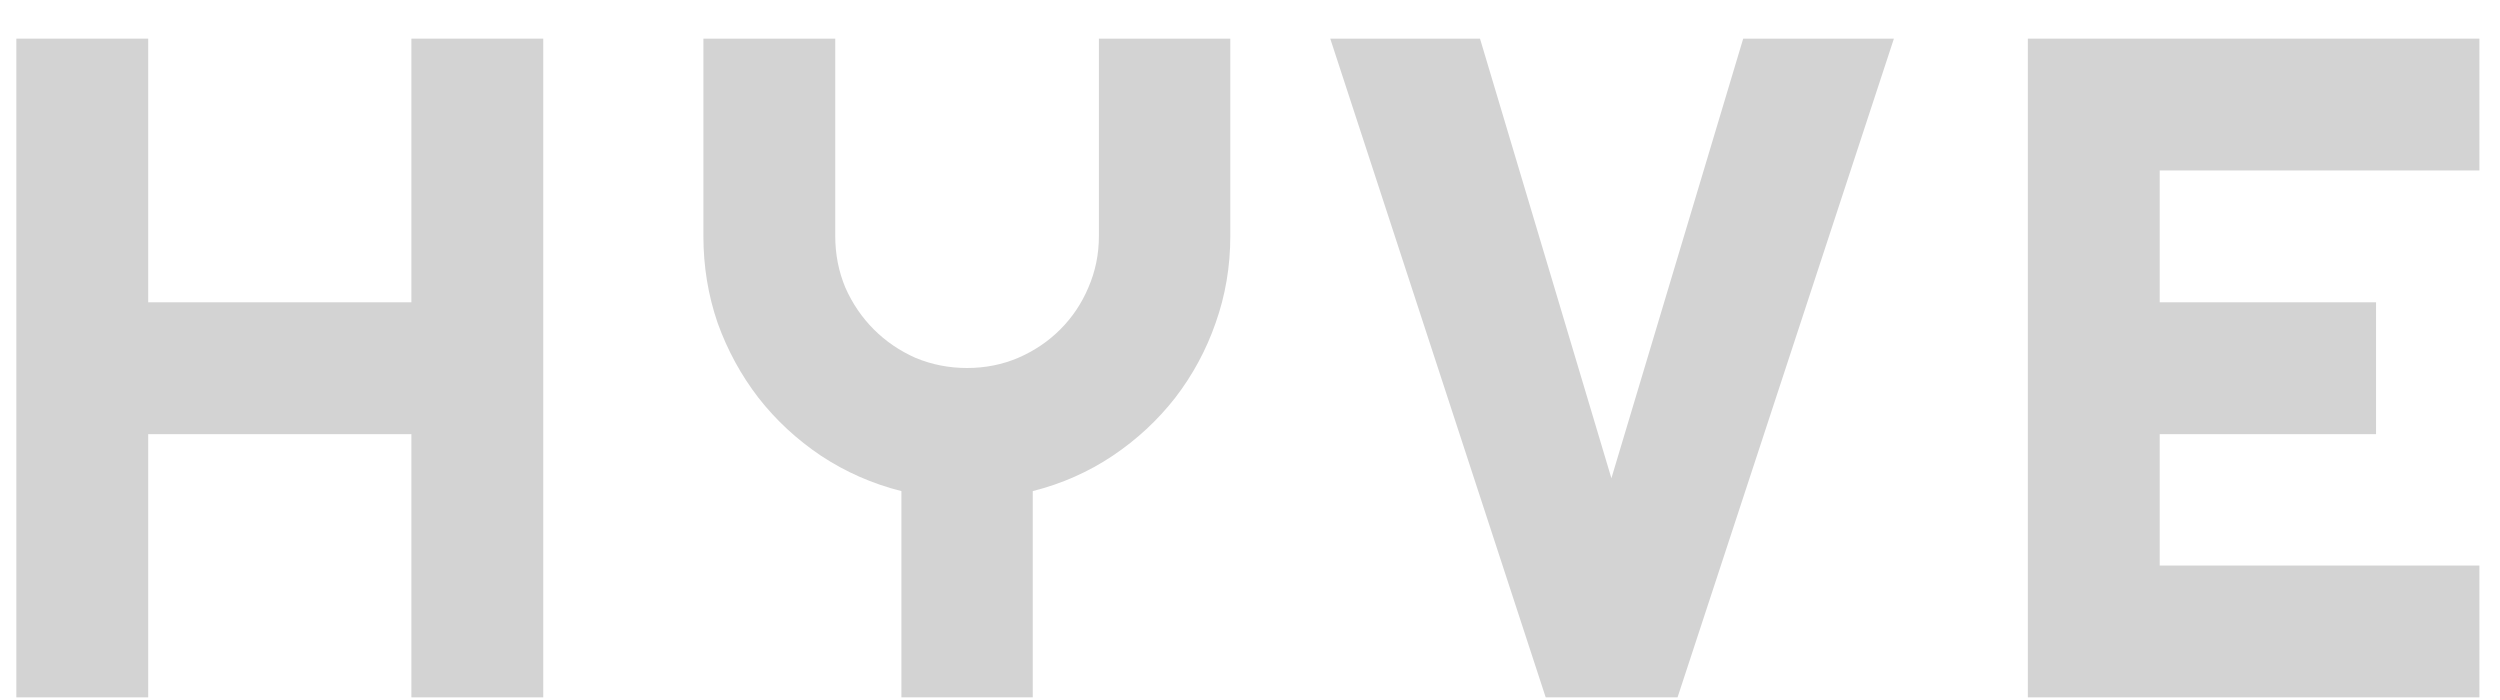 <svg width="50" height="14" viewBox="0 0 50 14" fill="none" xmlns="http://www.w3.org/2000/svg">
<path d="M2.964 13.947H0.327V0.773H2.964V6.046H8.228V0.773H10.865V13.947H8.228V8.683H2.964V13.947Z" fill="#D3D3D3"/>
<path d="M20.655 13.947H18.028V9.822C17.446 9.675 16.91 9.439 16.42 9.115C15.936 8.79 15.519 8.404 15.17 7.957C14.821 7.504 14.549 7.005 14.353 6.46C14.163 5.908 14.068 5.33 14.068 4.723V0.773H16.705V4.723C16.705 5.085 16.772 5.428 16.907 5.752C17.048 6.071 17.238 6.349 17.476 6.588C17.715 6.827 17.994 7.017 18.312 7.158C18.637 7.293 18.98 7.36 19.341 7.36C19.703 7.36 20.043 7.293 20.361 7.158C20.686 7.017 20.968 6.827 21.206 6.588C21.445 6.349 21.632 6.071 21.767 5.752C21.908 5.428 21.978 5.085 21.978 4.723V0.773H24.606V4.723C24.606 5.33 24.508 5.908 24.312 6.46C24.122 7.005 23.852 7.504 23.503 7.957C23.154 8.404 22.738 8.79 22.254 9.115C21.77 9.439 21.237 9.675 20.655 9.822V13.947Z" fill="#D3D3D3"/>
<path d="M37.878 0.773L33.551 13.947H30.914L26.605 0.773H29.6L32.228 9.565L34.864 0.773H37.878Z" fill="#D3D3D3"/>
<path d="M49.588 13.947H40.557V0.773H49.588V3.409H43.194V6.046H47.521V8.683H43.194V11.311H49.588V13.947Z" fill="#D3D3D3"/>
</svg>
